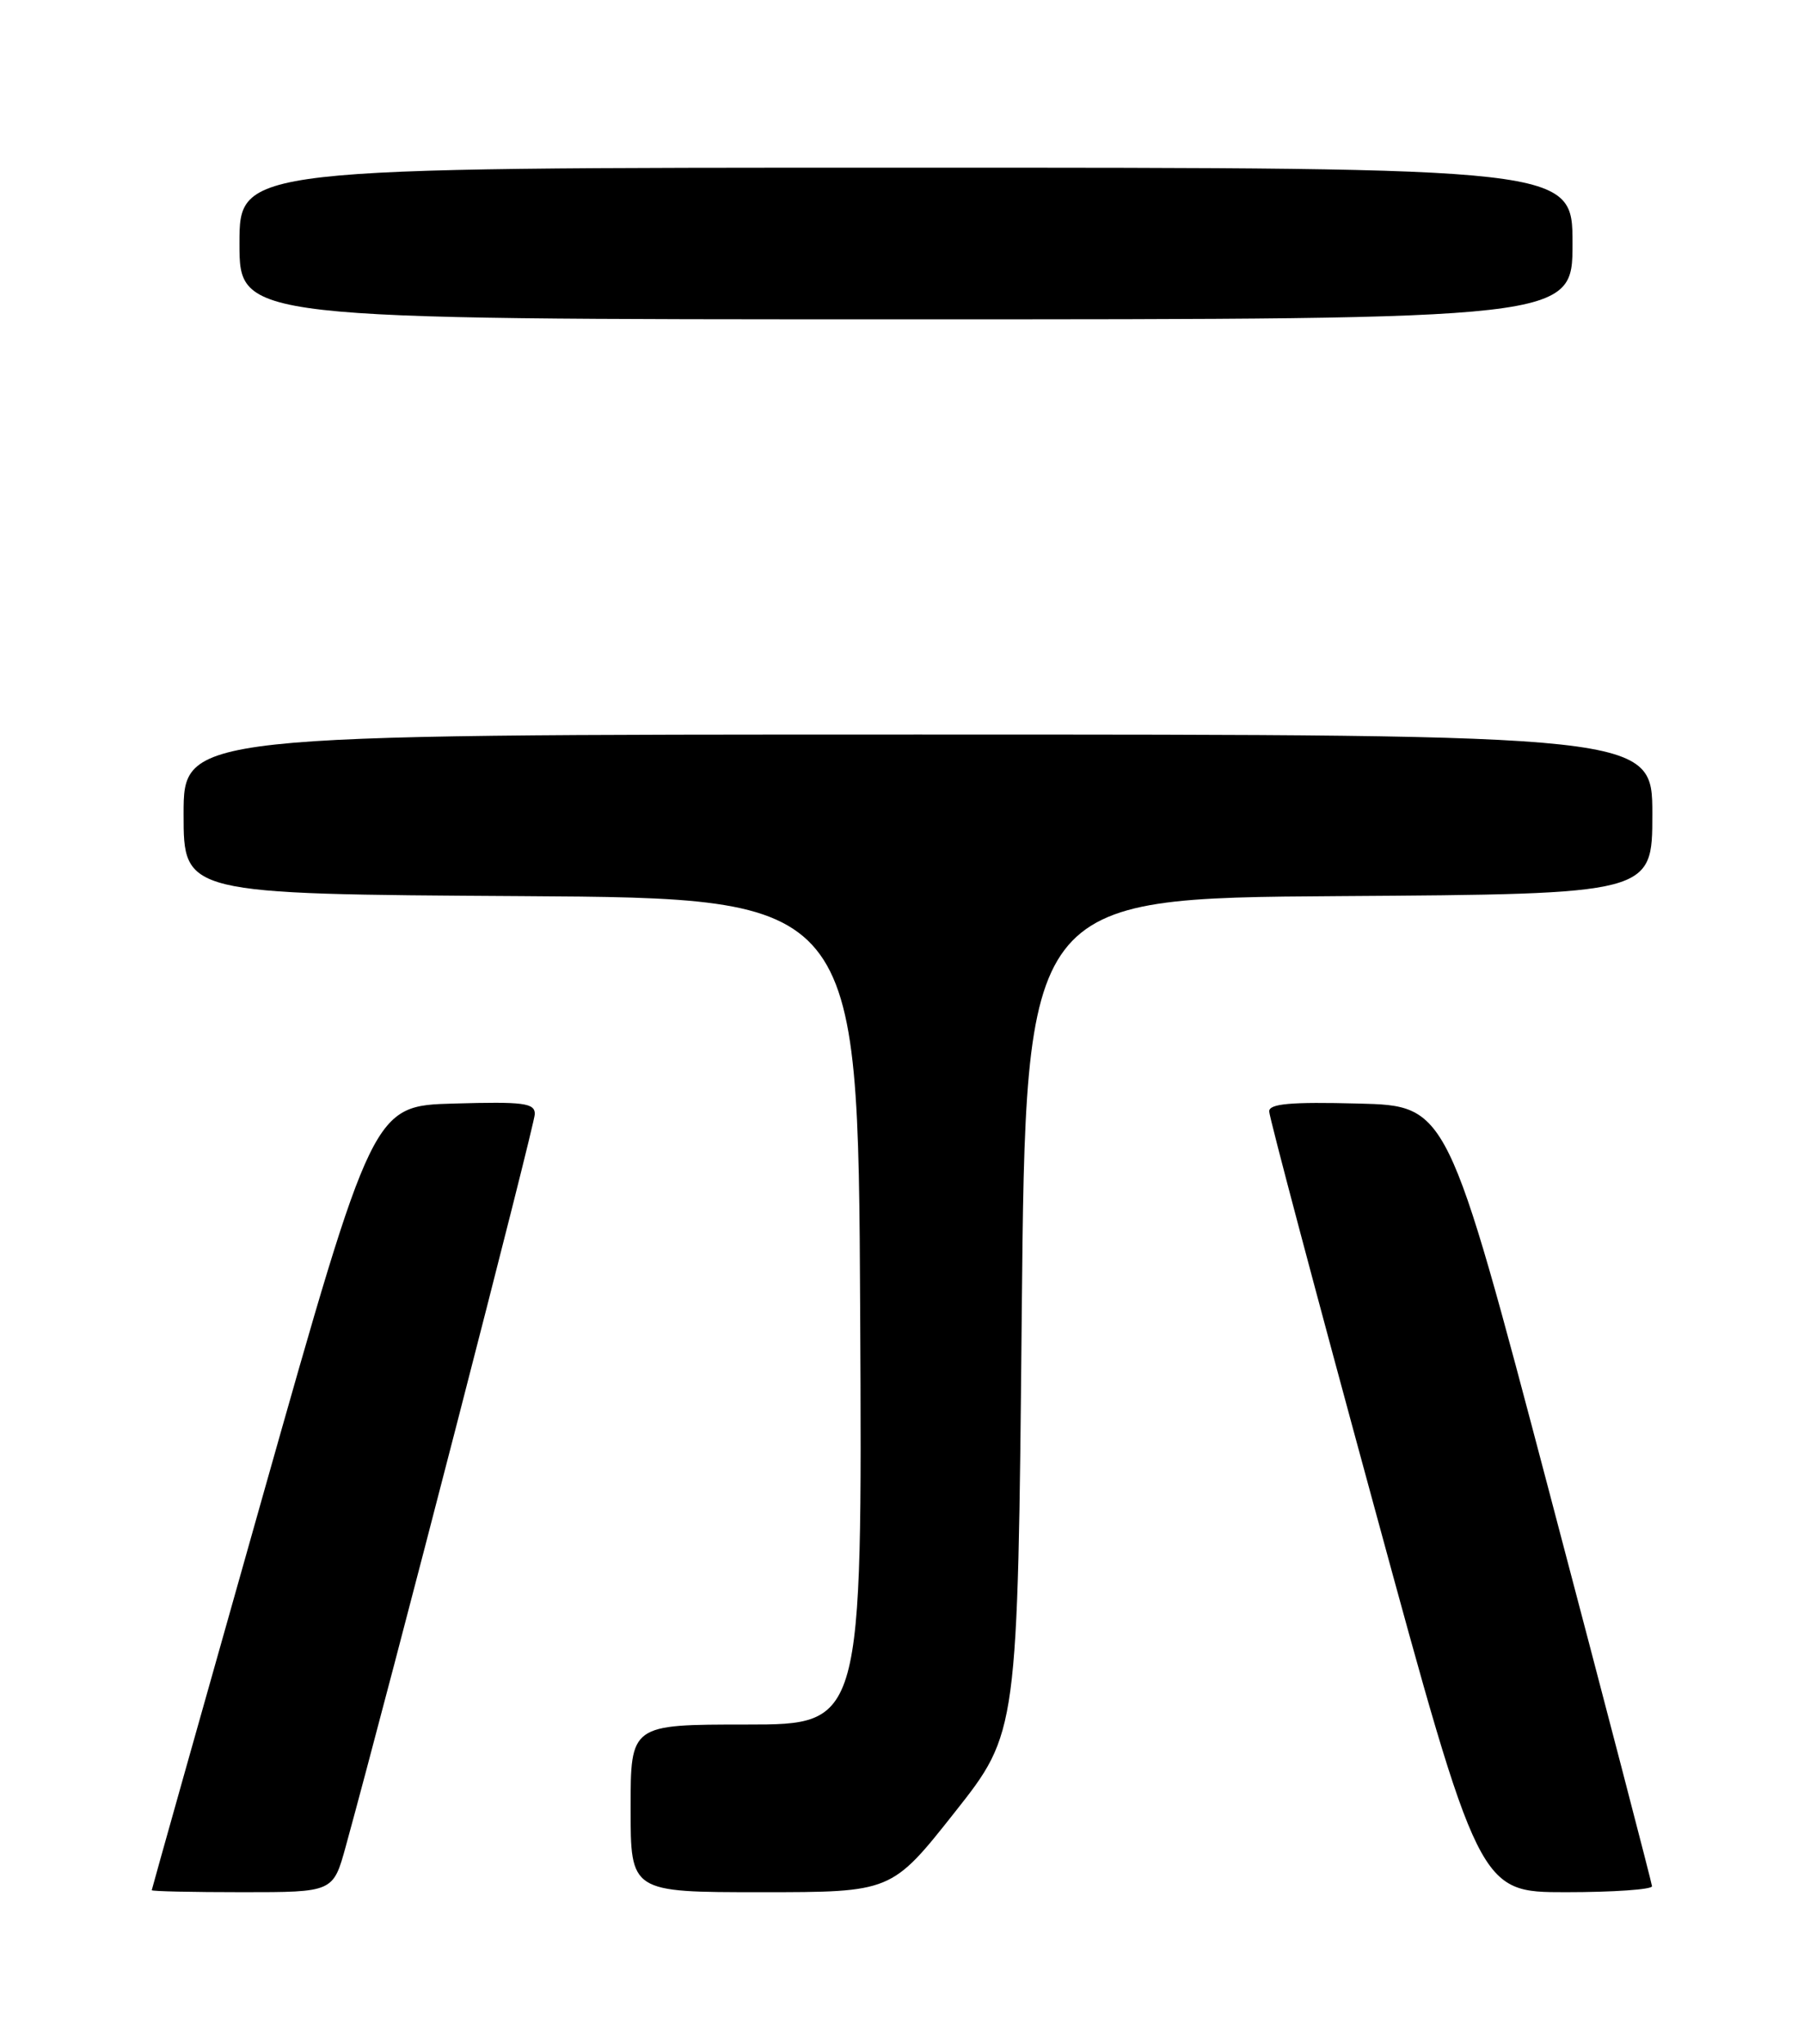 <?xml version="1.0" encoding="UTF-8" standalone="no"?>
<!DOCTYPE svg PUBLIC "-//W3C//DTD SVG 1.1//EN" "http://www.w3.org/Graphics/SVG/1.1/DTD/svg11.dtd" >
<svg xmlns="http://www.w3.org/2000/svg" xmlns:xlink="http://www.w3.org/1999/xlink" version="1.1" viewBox="0 0 226 256">
 <g >
 <path fill="currentColor"
d=" M 43.32 231.25 C 48.87 211.05 67.00 140.84 67.00 139.53 C 67.00 138.15 65.60 137.97 56.87 138.22 C 46.74 138.50 46.74 138.50 32.88 187.50 C 25.26 214.45 19.02 236.61 19.01 236.75 C 19.01 236.89 24.12 237.00 30.37 237.00 C 41.74 237.00 41.74 237.00 43.32 231.25 Z  M 119.60 227.00 C 127.50 217.01 127.50 217.01 128.00 164.75 C 128.50 112.50 128.50 112.50 167.75 112.24 C 207.00 111.98 207.00 111.98 207.00 101.99 C 207.00 92.00 207.00 92.00 115.00 92.00 C 23.00 92.00 23.00 92.00 23.00 101.99 C 23.00 111.98 23.00 111.98 65.25 112.24 C 107.50 112.50 107.50 112.50 107.76 164.25 C 108.02 216.00 108.02 216.00 93.51 216.00 C 79.00 216.00 79.00 216.00 79.00 226.50 C 79.00 237.00 79.00 237.00 95.35 237.00 C 111.69 237.00 111.69 237.00 119.60 227.00 Z  M 206.96 236.25 C 206.93 235.84 201.16 213.68 194.12 187.00 C 181.33 138.50 181.33 138.50 170.17 138.22 C 161.68 138.00 159.00 138.24 159.00 139.20 C 159.00 139.90 164.92 162.19 172.16 188.73 C 185.31 237.00 185.31 237.00 196.16 237.00 C 202.12 237.00 206.98 236.66 206.96 236.25 Z  M 197.00 30.50 C 197.00 21.00 197.00 21.00 113.50 21.00 C 30.00 21.00 30.00 21.00 30.00 30.50 C 30.00 40.00 30.00 40.00 113.50 40.00 C 197.00 40.00 197.00 40.00 197.00 30.50 Z "/>
</g>
</svg>